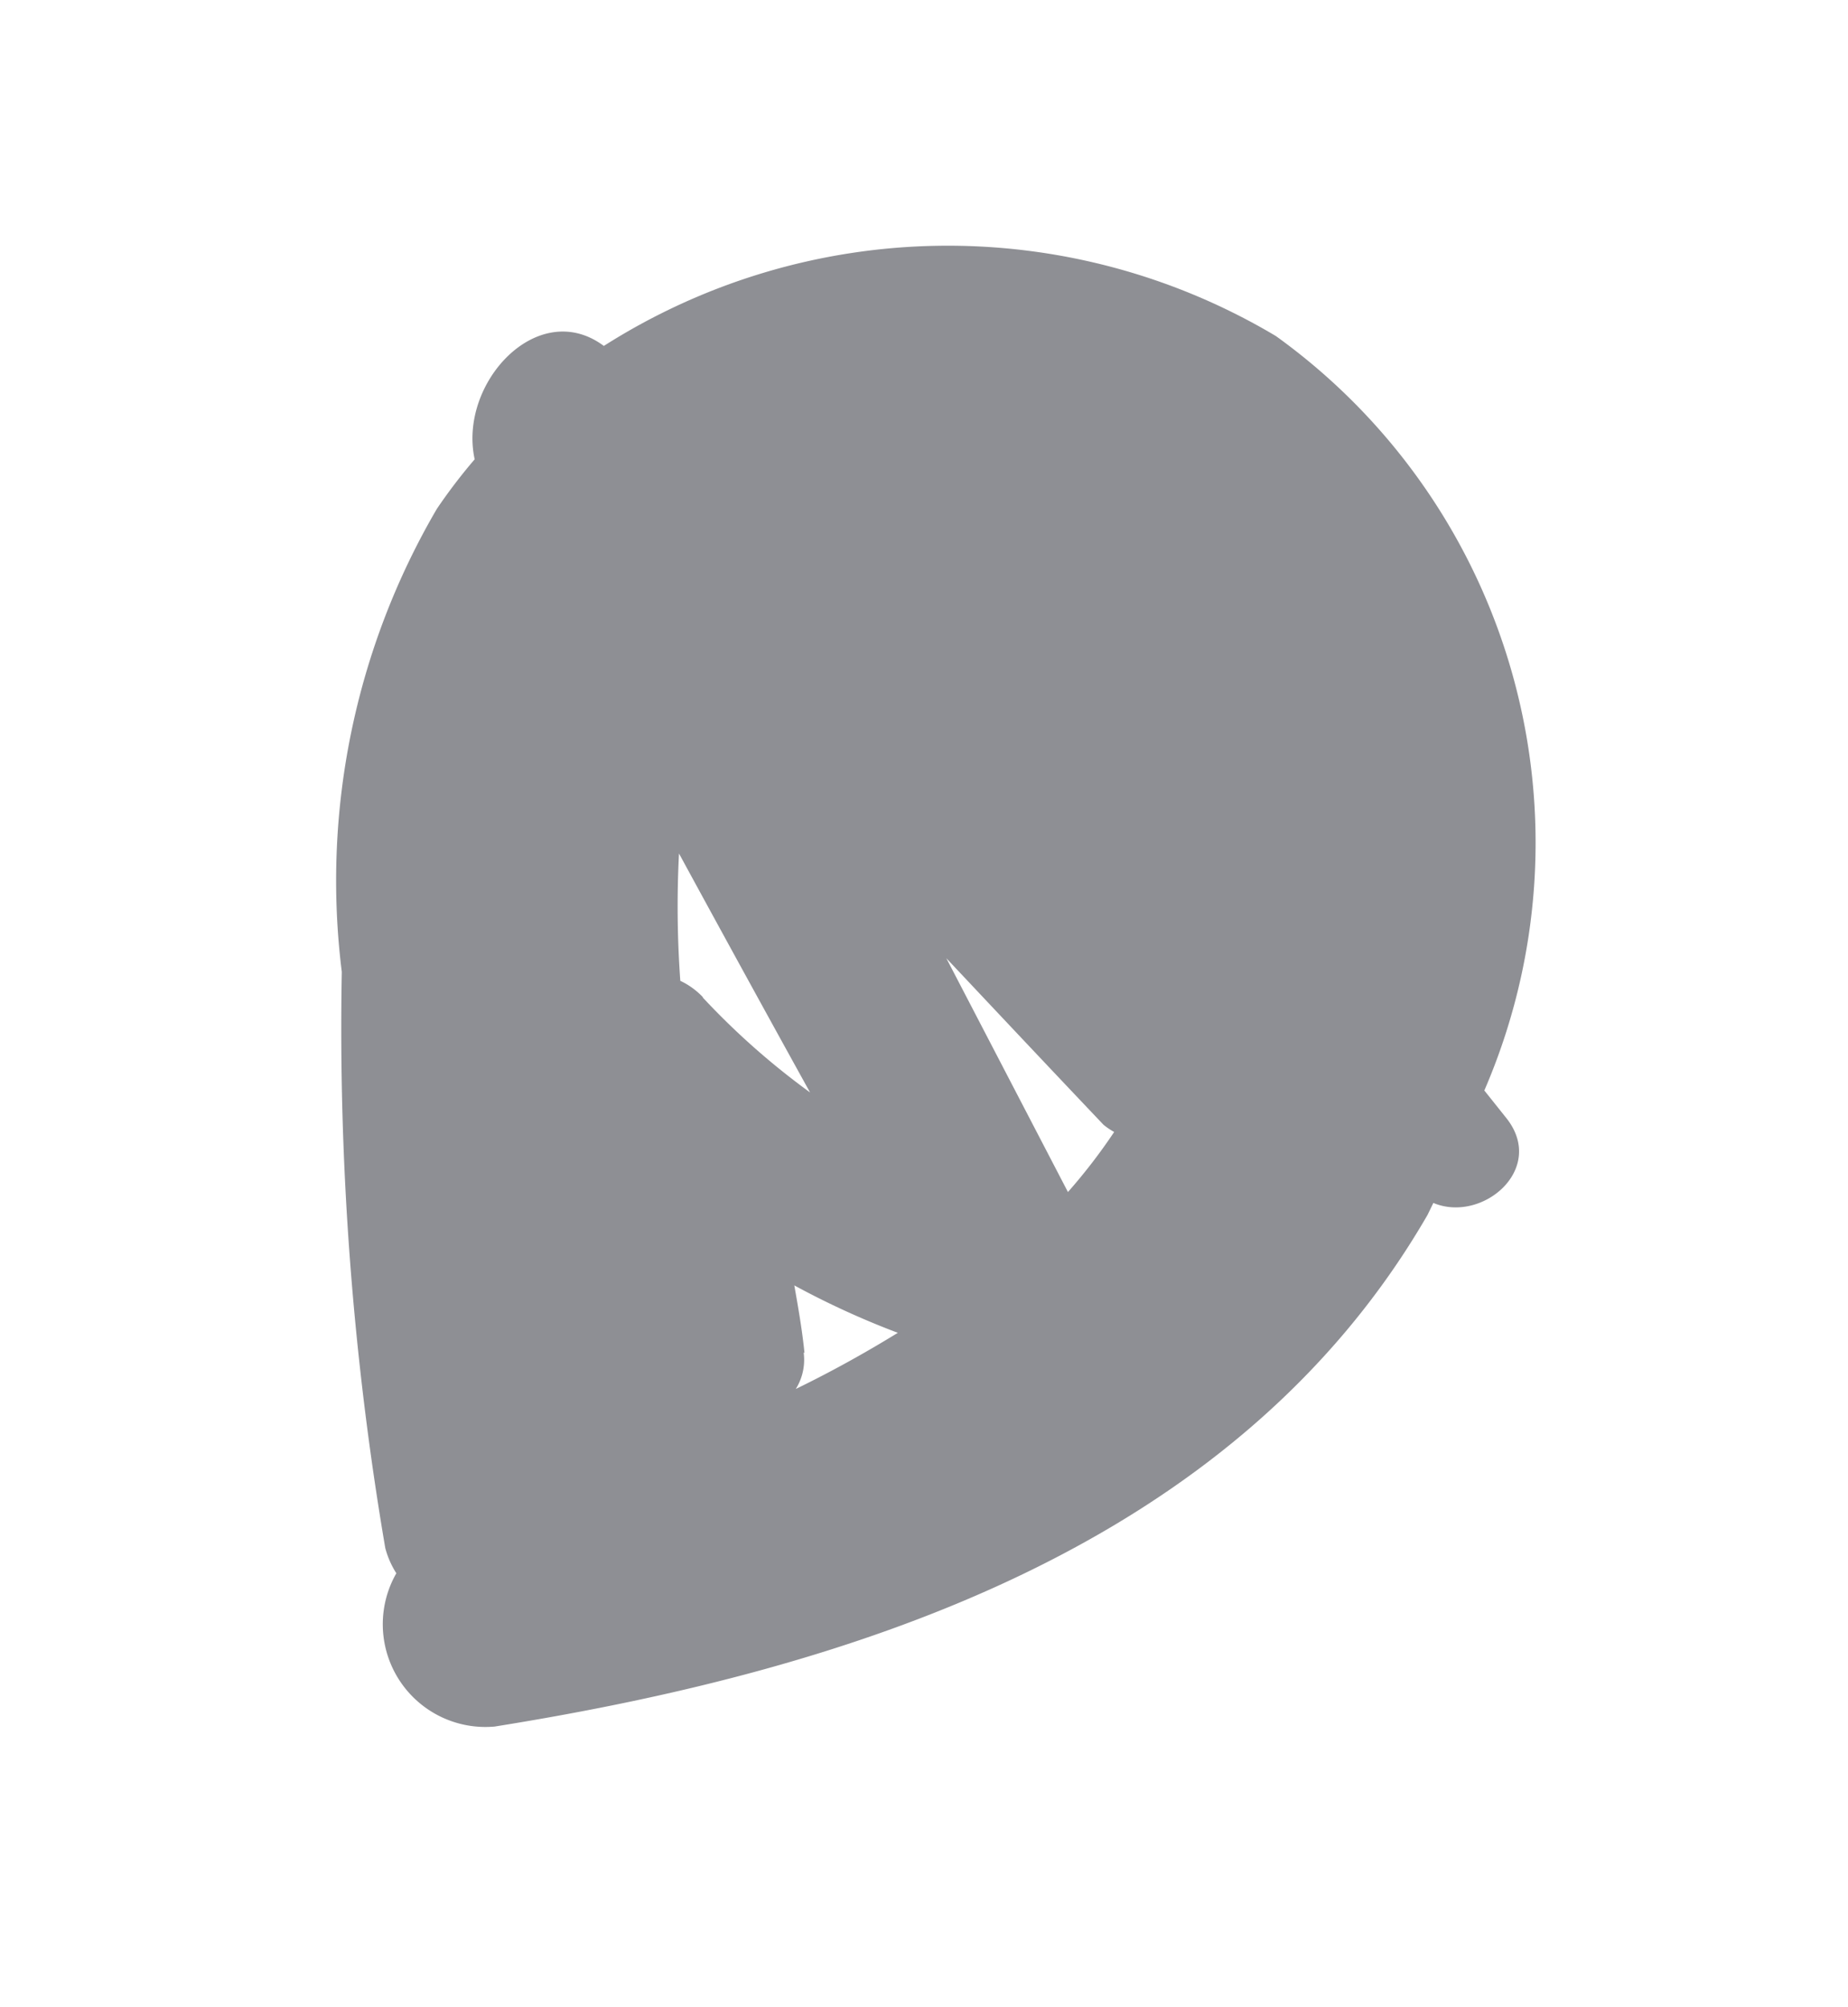 <svg xmlns="http://www.w3.org/2000/svg" width="8.118" height="8.813" viewBox="0 0 8.118 8.813"><path d="M527.7,285.024a2.409,2.409,0,0,0,.054-.268,3.233,3.233,0,0,0-.515-2.011,13.569,13.569,0,0,0-1.28-2.191.392.392,0,0,0-.092-.078.451.451,0,0,0-.683-.416c-1.3.912-2.58,2.13-2.7,3.814,0,.02,0,.04,0,.059-.232.013-.381.35-.128.474l.143.068a2.74,2.74,0,0,0,2.274,2.577,2.815,2.815,0,0,0,2.635-1.332C527.763,285.787,527.912,285.292,527.7,285.024Zm-3.021-2.893c.053.086.112.167.17.247a3.652,3.652,0,0,0-.5.012c.091-.143.189-.283.295-.418A.241.241,0,0,0,524.683,282.131Zm1.083,1.208a.333.333,0,0,0,.123.022,4.539,4.539,0,0,1,.25.5q-.487-.347-.977-.691A3.278,3.278,0,0,1,525.766,283.339Zm-.884.623c-.314-.119-.628-.238-.941-.355a.306.306,0,0,0-.056-.008,2.483,2.483,0,0,1,.067-.326Z" transform="matrix(-0.899, -0.438, 0.438, -0.899, 351.647, 489.386)" fill="#8e8f94"/></svg>